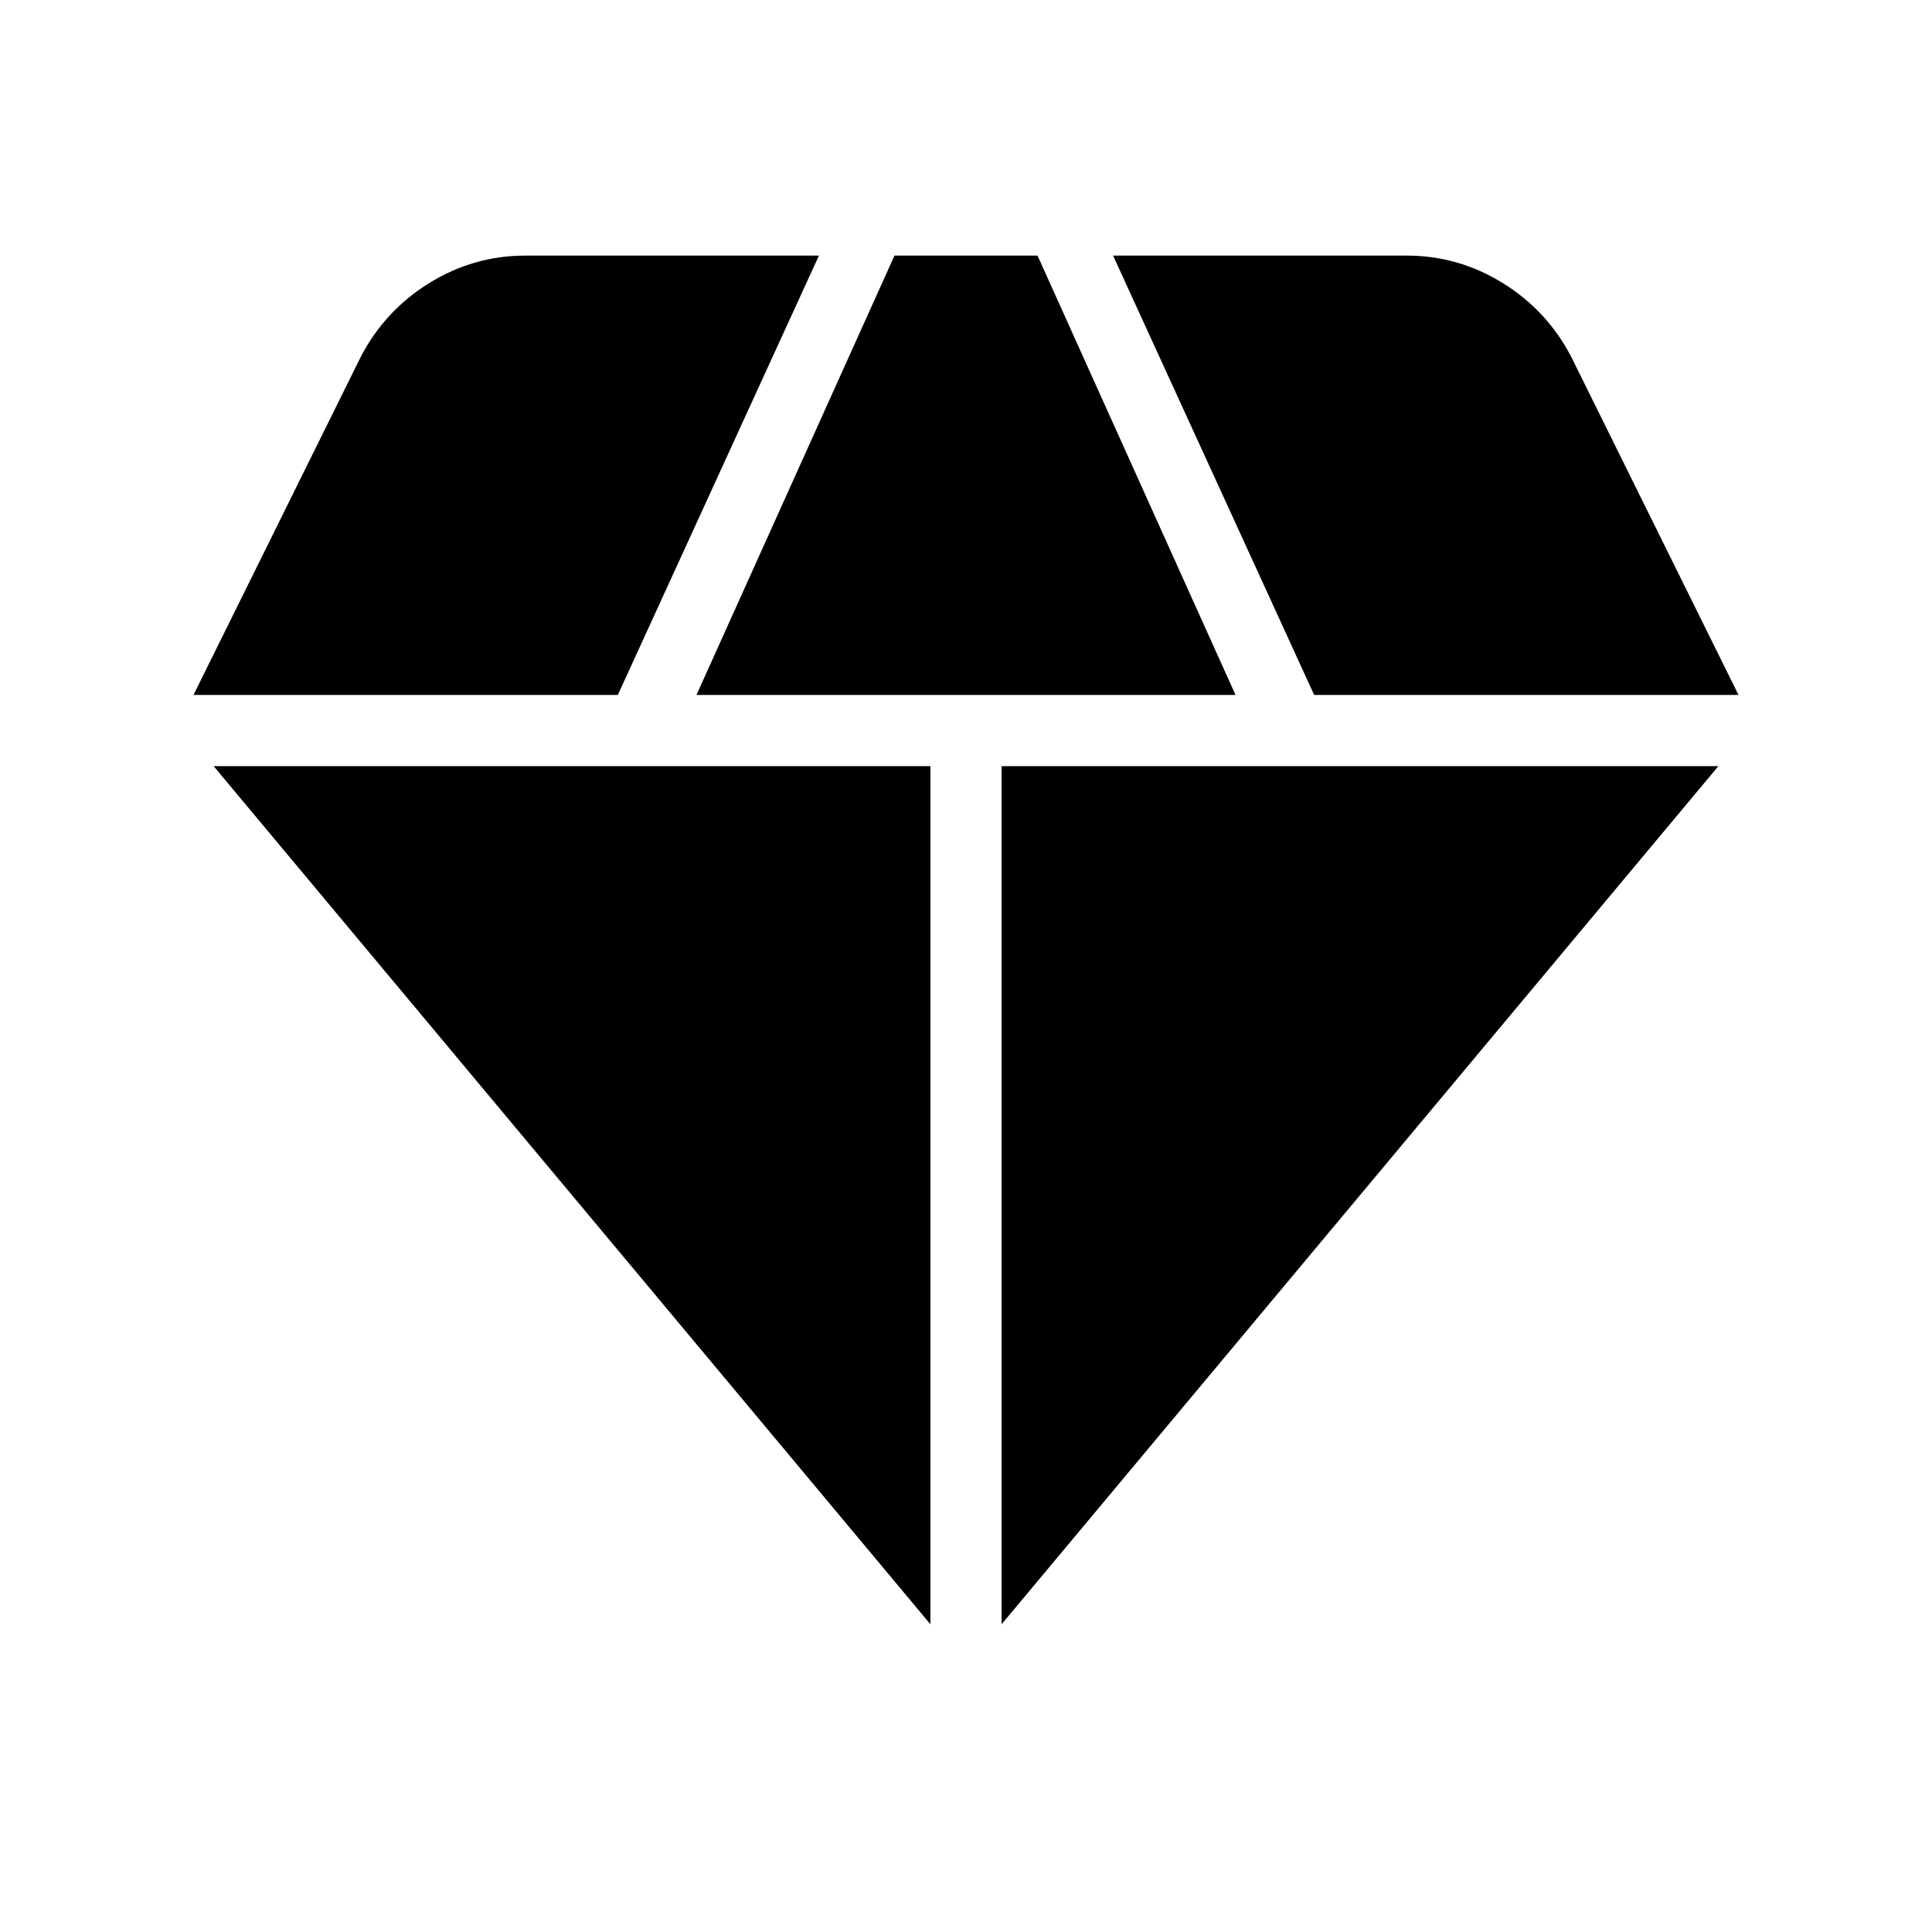 <svg xmlns="http://www.w3.org/2000/svg" height="24" viewBox="0 -960 960 960" width="24"><path d="M346.08-614.69h267.84L515.54-833h-71.08l-98.38 218.31Zm116.23 461.77v-426.39H106.15l356.16 426.39Zm35.38 0 356.16-426.39H497.69v426.39ZM653-614.69h210.85l-83-167.77q-11.98-23.16-34.07-36.85Q724.69-833 698.92-833H553.08L653-614.69Zm-556.85 0H307L406.92-833H261.08q-25.77 0-47.86 13.69t-34.07 36.85l-83 167.77Z"/></svg>